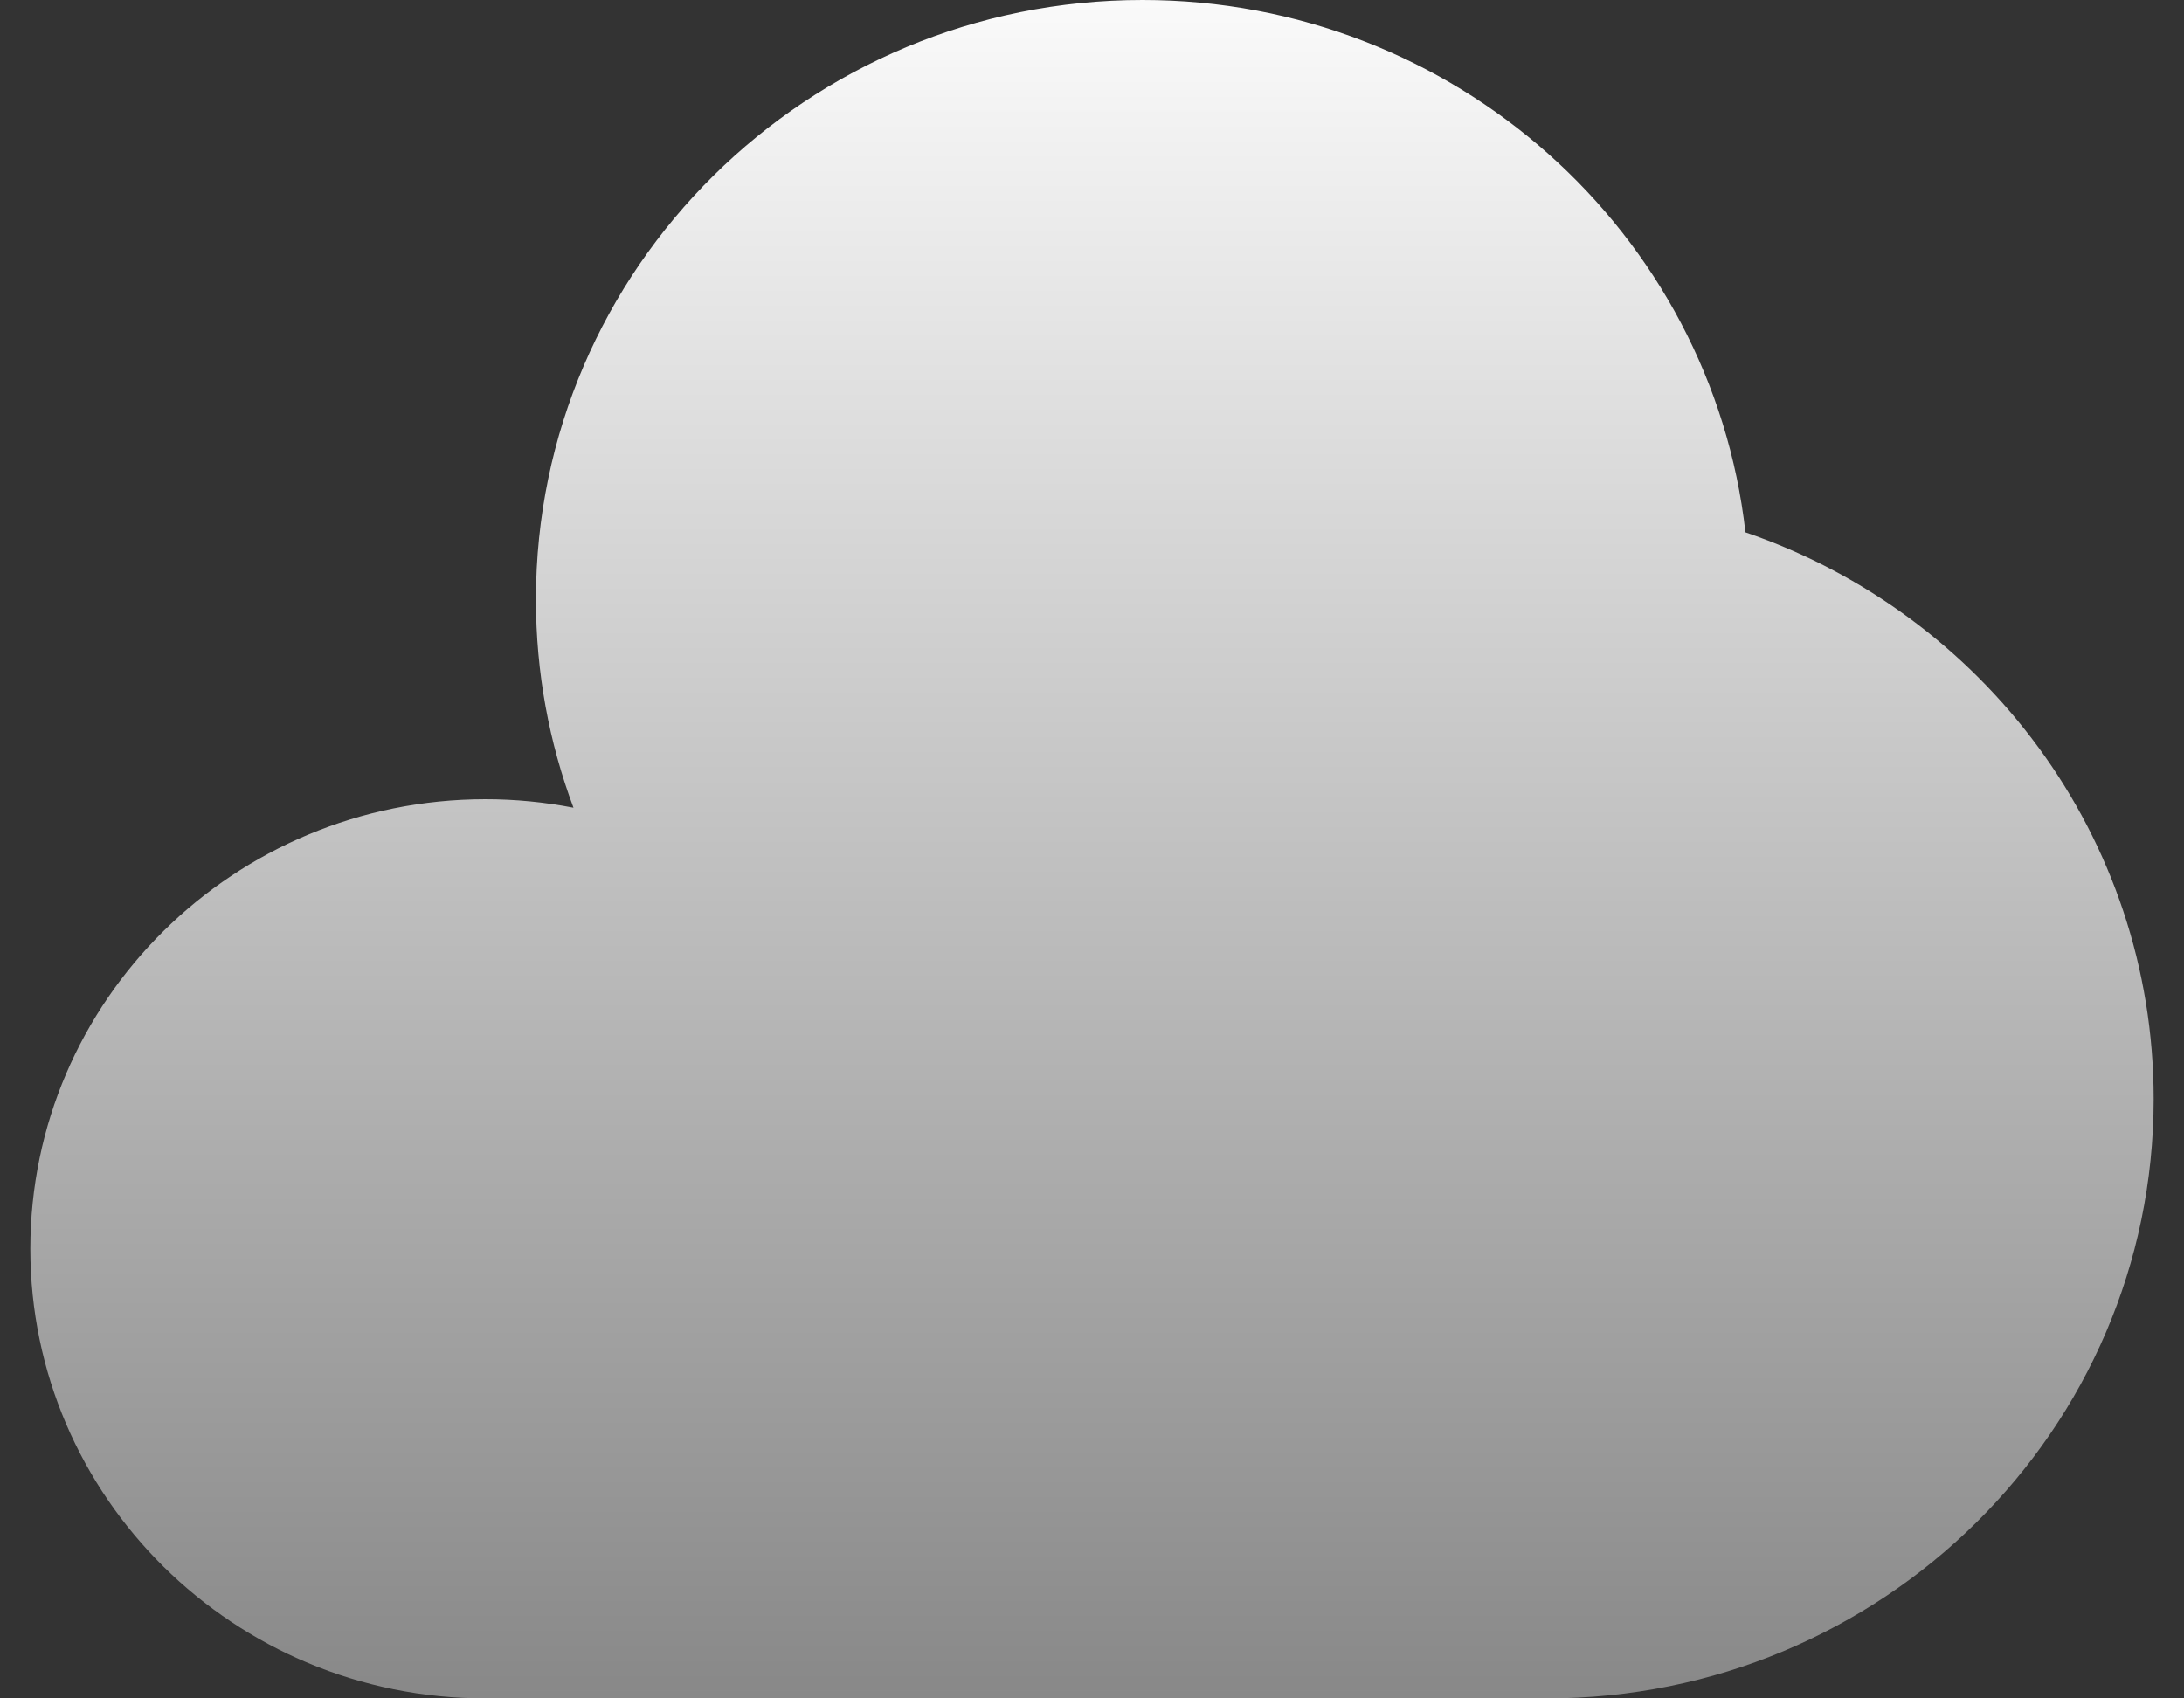 <svg viewBox="0 0 36 28" fill="none" xmlns="http://www.w3.org/2000/svg">
  <rect x="0" y="0" width="36" height="28" fill="#333333" stroke="none"/>
  <path
    d="M25.5 28C31.023 28 35.5 23.576 35.5 18.118C35.5 13.792 32.688 10.115 28.771 8.776C28.215 3.84 23.976 0 18.833 0C13.31 0 8.834 4.424 8.834 9.882C8.834 11.09 9.052 12.245 9.453 13.316C8.974 13.223 8.488 13.176 8.001 13.176C3.858 13.178 0.5 16.495 0.5 20.589C0.5 24.682 3.858 28 8.001 28H25.5Z"
    fill="url(#paint0_linear_1_23)"
  />
  <defs>
    <linearGradient id="paint0_linear_1_23" x1="18" y1="0" x2="18" y2="28" gradientUnits="userSpaceOnUse">
      <stop stop-color="#FAFAFA" />
      <stop offset="1" stop-color="#888888" />
    </linearGradient>
  </defs>
</svg>

